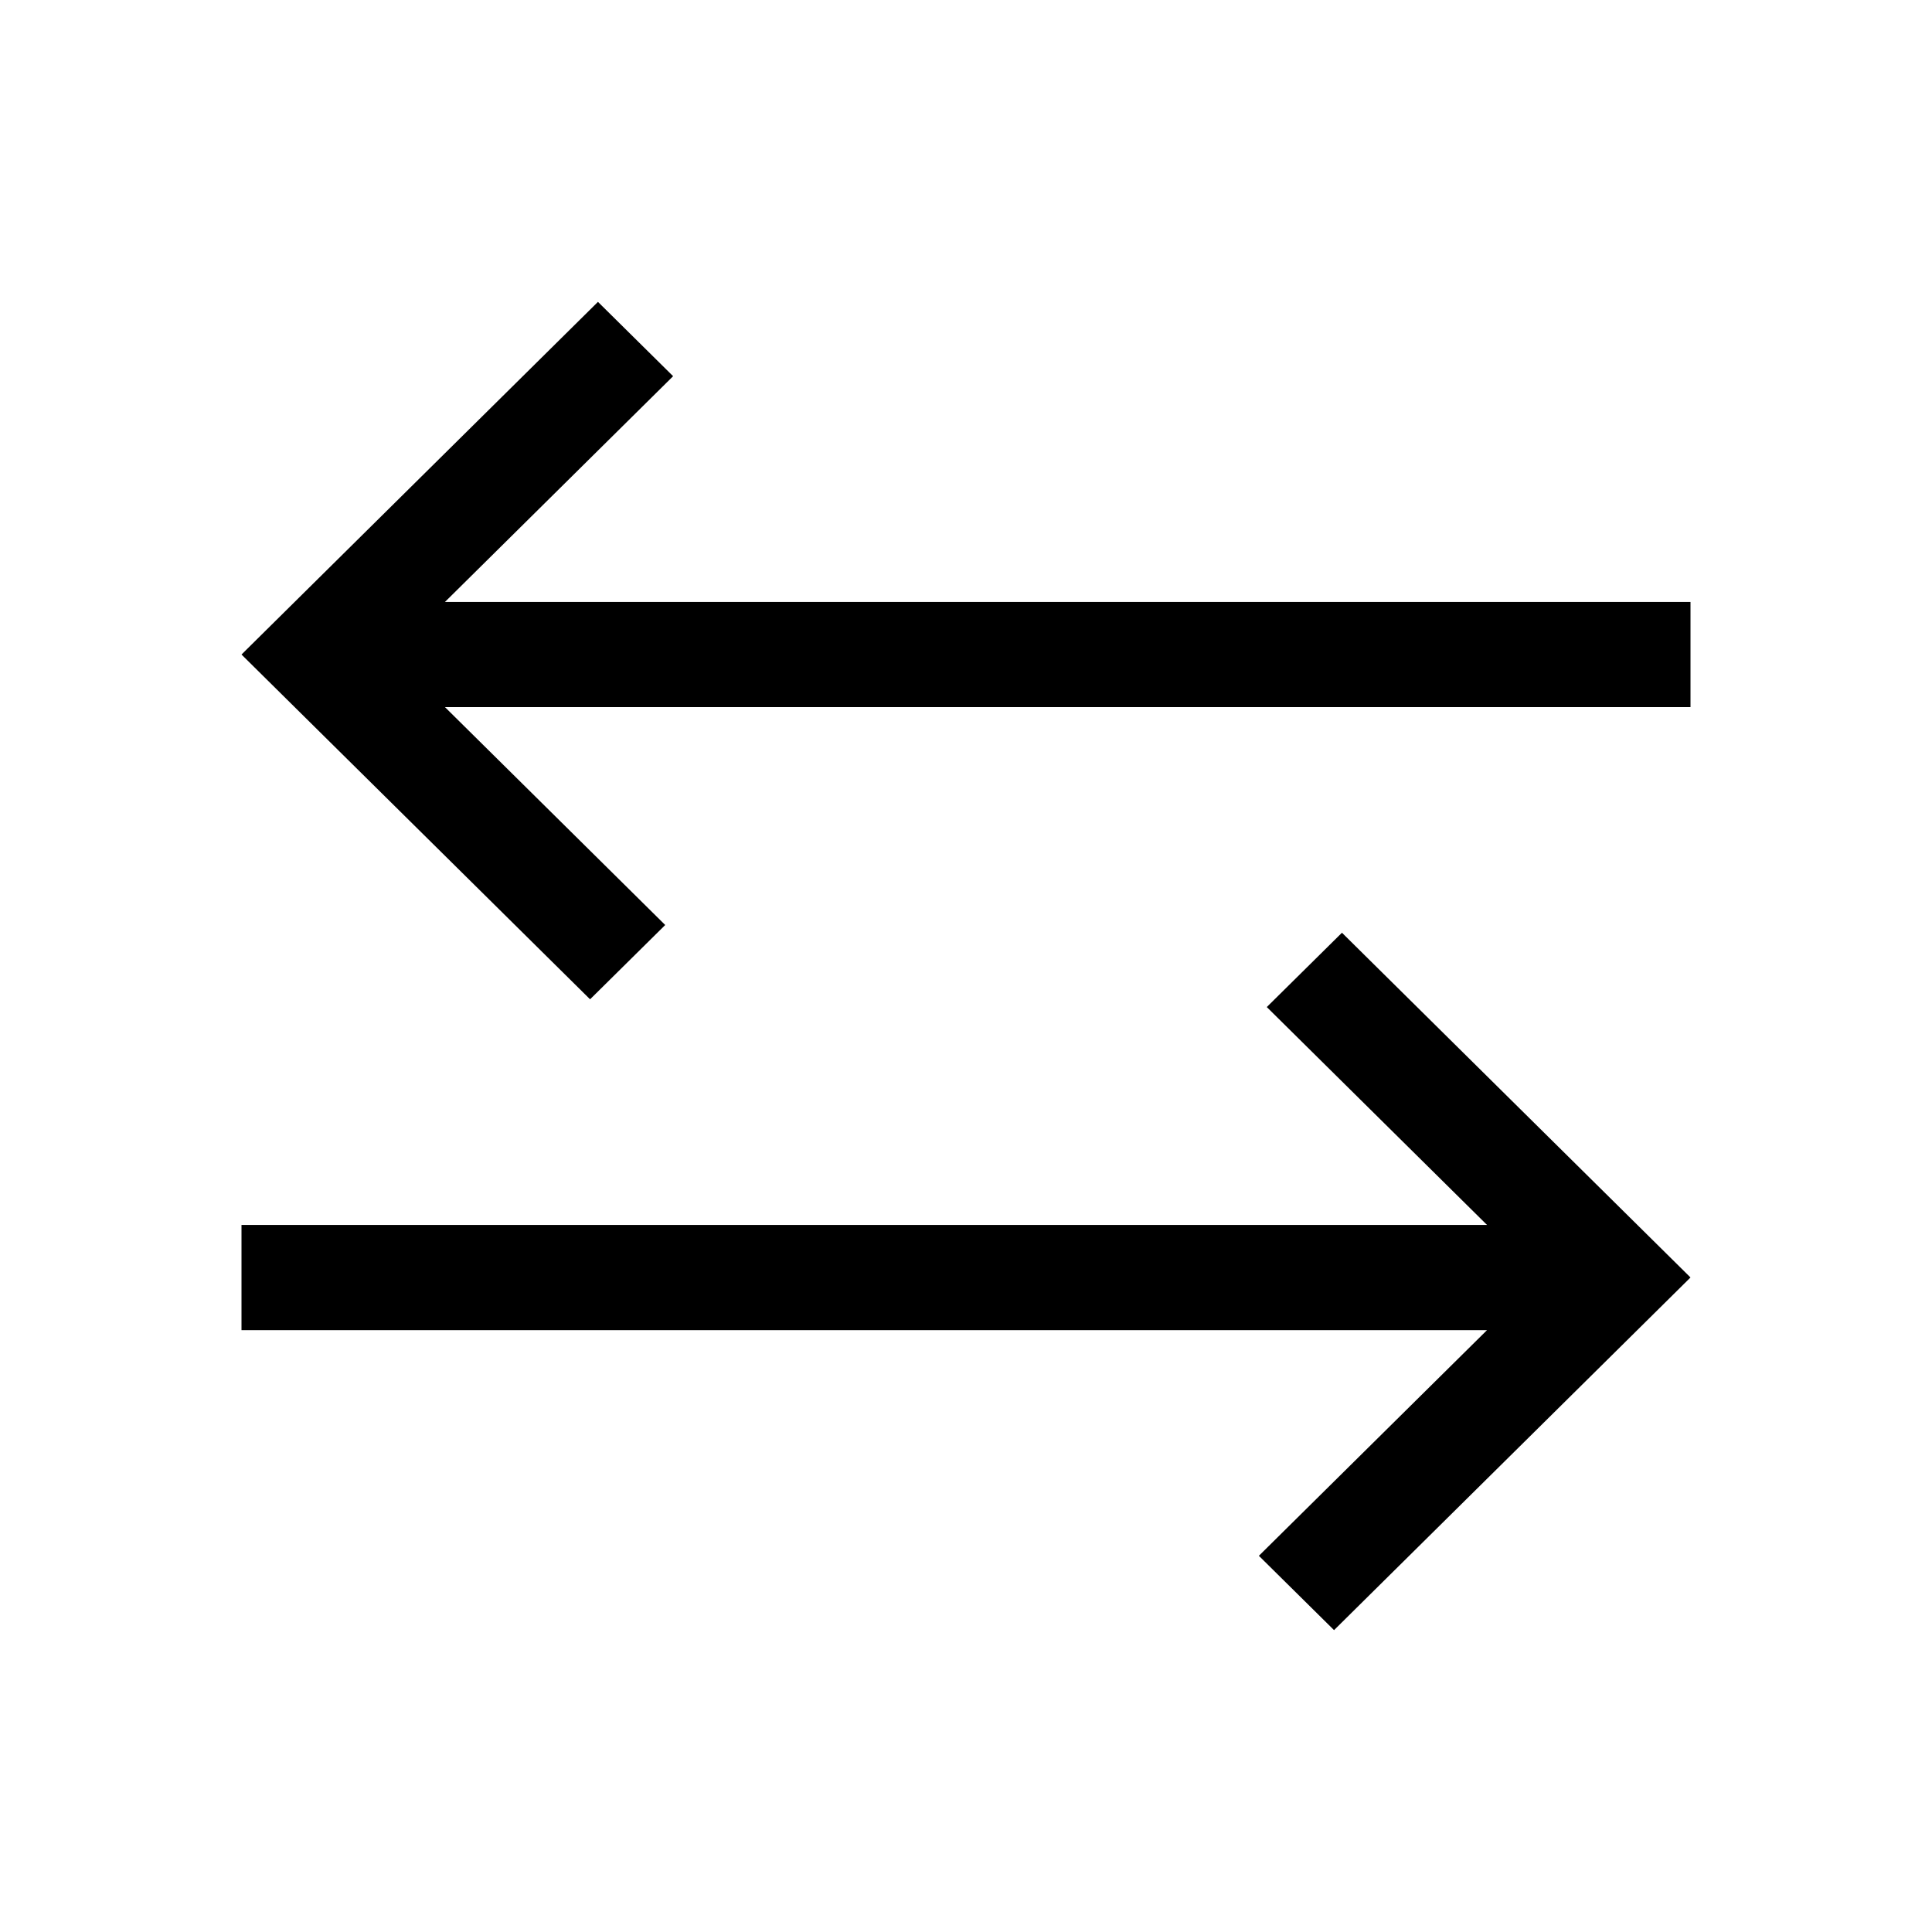 <svg xmlns="http://www.w3.org/2000/svg" viewBox="0 0 32 32"><path d="M9.773 16.551 4 10.841 9.904 5l1.245 1.231L7.37 9.97H28v1.742H7.37l3.648 3.609-1.245 1.231ZM22.227 15.449 28 21.159 22.096 27l-1.245-1.231 3.779-3.738H4v-1.742h20.63l-3.648-3.609 1.245-1.231Z" /></svg>
